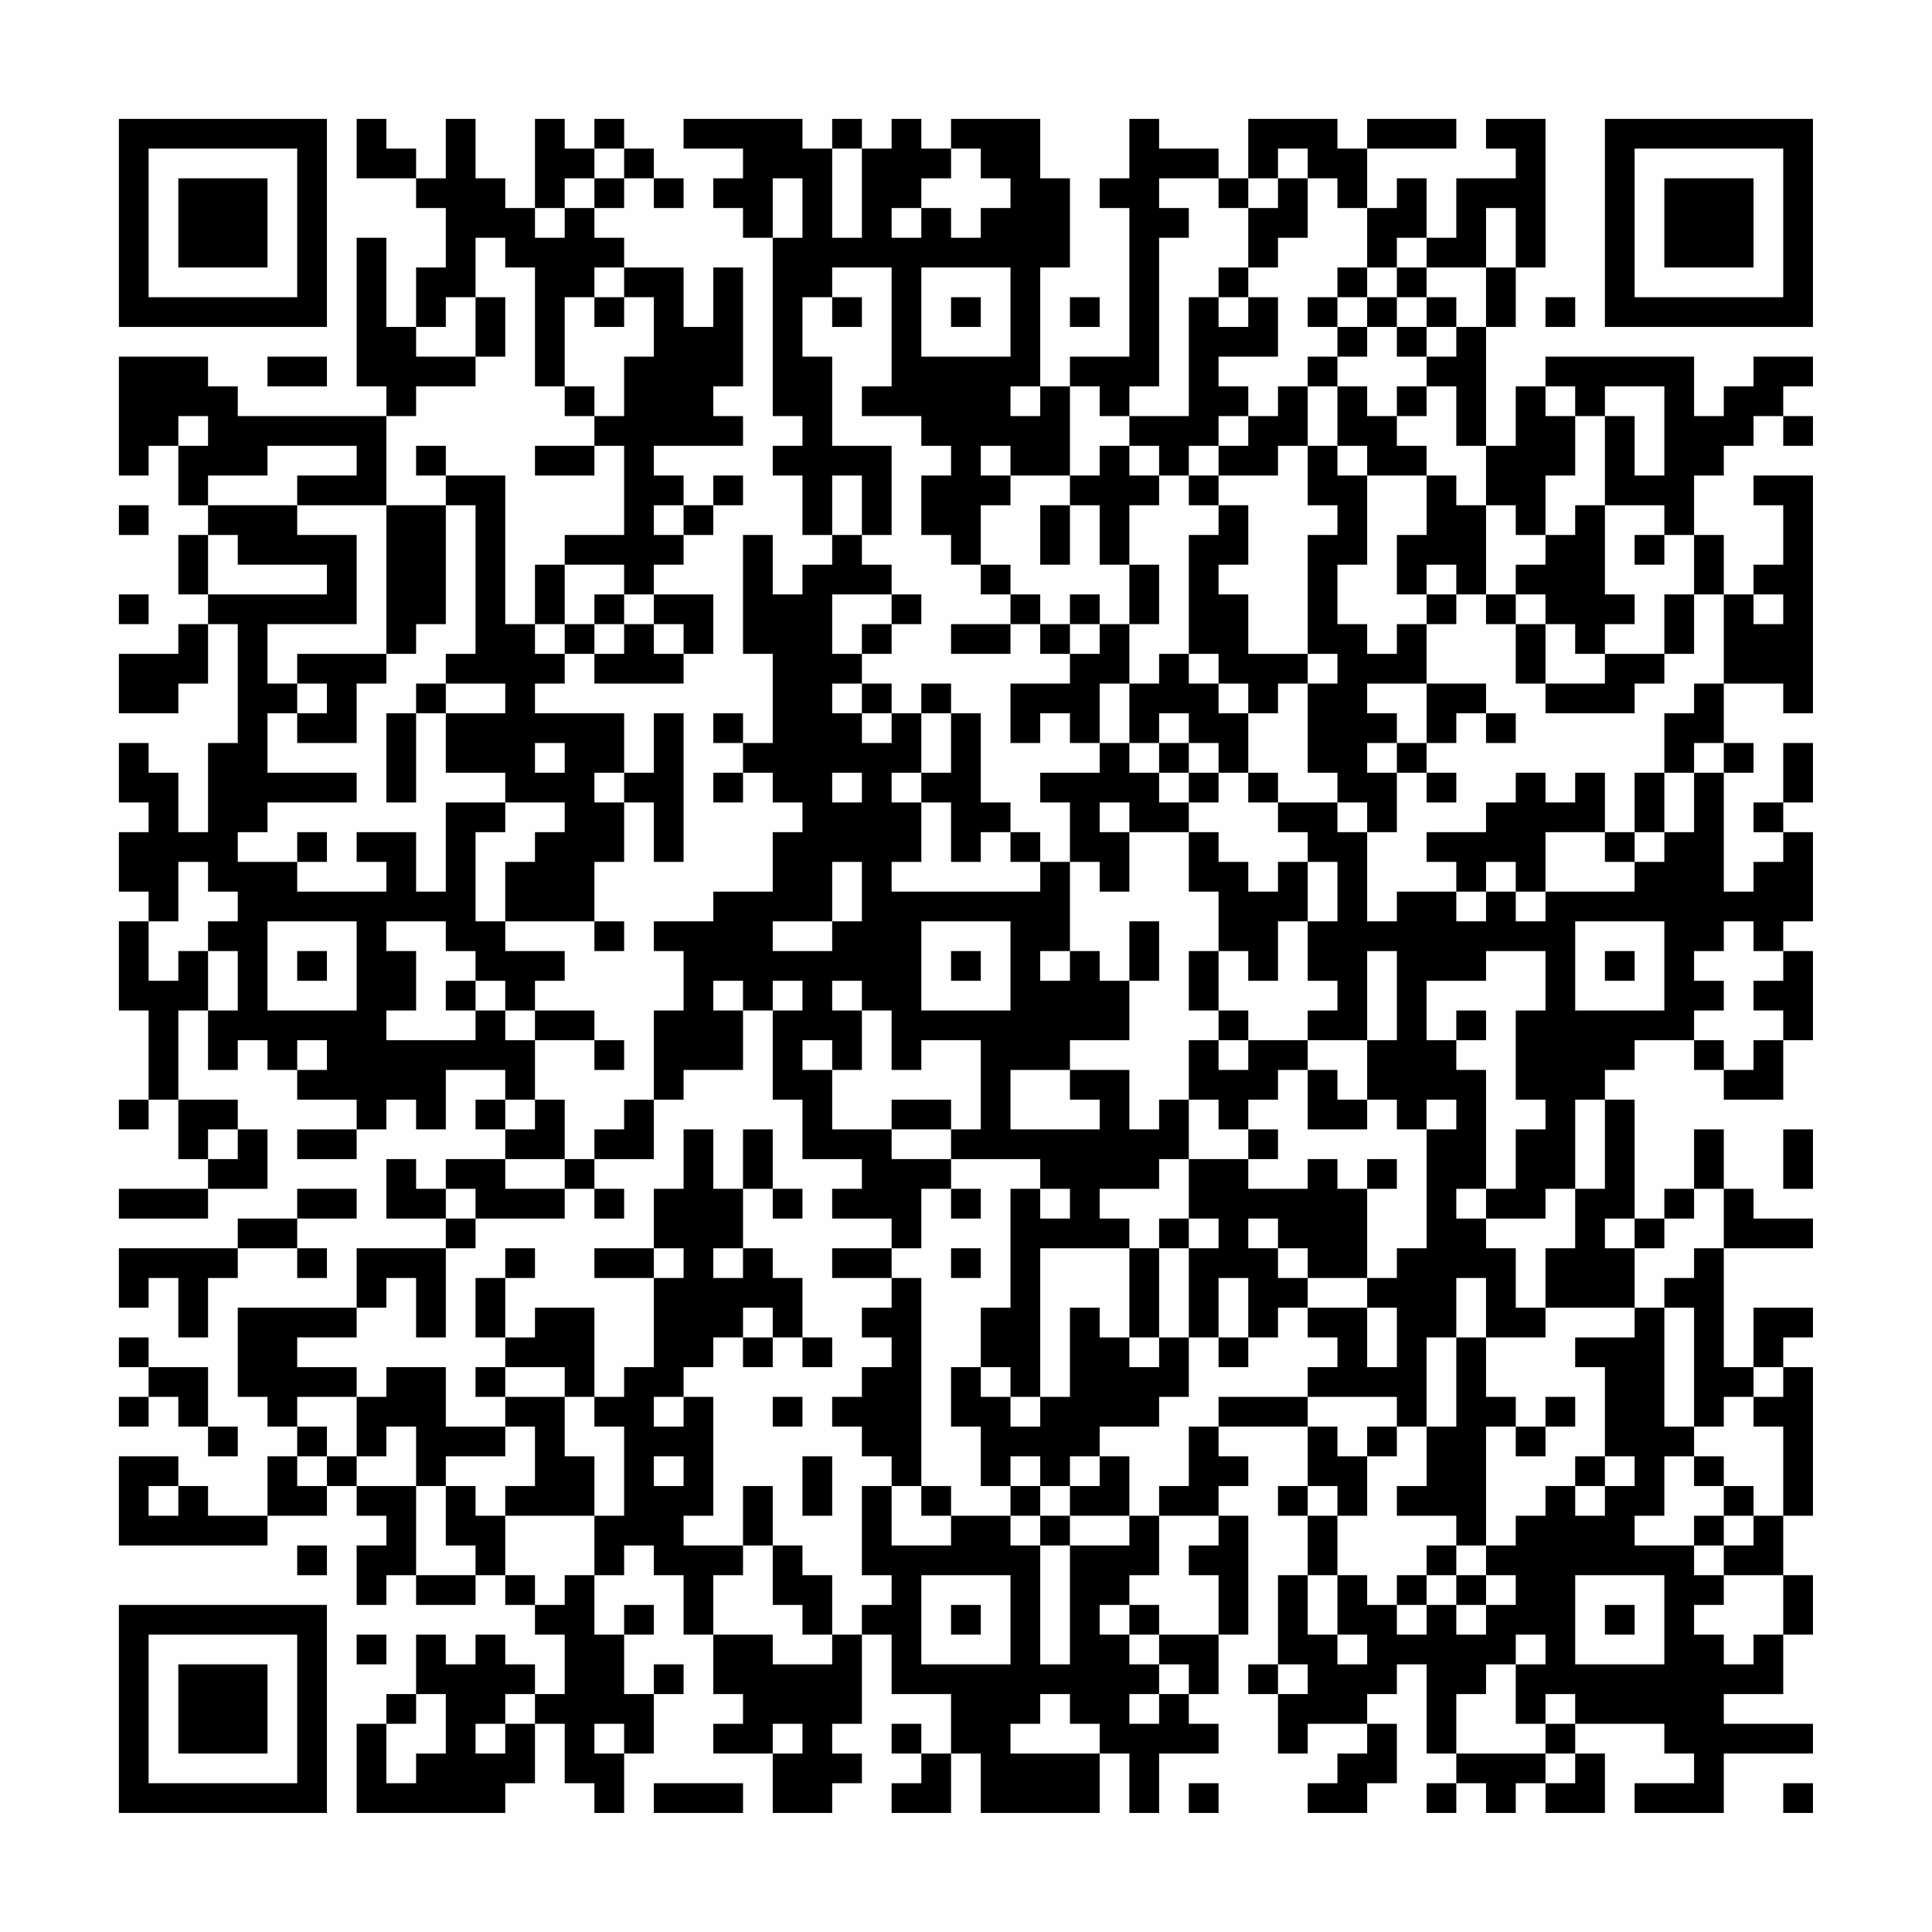 <?xml version="1.0" encoding="UTF-8"?>
<svg xmlns="http://www.w3.org/2000/svg" version="1.1" width="300" height="300" viewBox="0 0 300 300"><rect x="0" y="0" width="300" height="300" fill="#fefefe"/><g transform="scale(4.615)"><g transform="translate(4,4)"><path fill-rule="evenodd" d="M8 0L8 2L10 2L10 3L11 3L11 5L10 5L10 7L9 7L9 4L8 4L8 9L9 9L9 10L4 10L4 9L3 9L3 8L0 8L0 12L1 12L1 11L2 11L2 13L3 13L3 14L2 14L2 16L3 16L3 17L2 17L2 18L0 18L0 20L2 20L2 19L3 19L3 17L4 17L4 21L3 21L3 24L2 24L2 22L1 22L1 21L0 21L0 23L1 23L1 24L0 24L0 26L1 26L1 27L0 27L0 30L1 30L1 33L0 33L0 34L1 34L1 33L2 33L2 35L3 35L3 36L0 36L0 37L3 37L3 36L5 36L5 34L4 34L4 33L2 33L2 30L3 30L3 32L4 32L4 31L5 31L5 32L6 32L6 33L8 33L8 34L6 34L6 35L8 35L8 34L9 34L9 33L10 33L10 34L11 34L11 32L13 32L13 33L12 33L12 34L13 34L13 35L11 35L11 36L10 36L10 35L9 35L9 37L11 37L11 38L8 38L8 40L4 40L4 43L5 43L5 44L6 44L6 45L5 45L5 47L3 47L3 46L2 46L2 45L0 45L0 48L5 48L5 47L7 47L7 46L8 46L8 47L9 47L9 48L8 48L8 50L9 50L9 49L10 49L10 50L12 50L12 49L13 49L13 50L14 50L14 51L15 51L15 53L14 53L14 52L13 52L13 51L12 51L12 52L11 52L11 51L10 51L10 53L9 53L9 54L8 54L8 57L13 57L13 56L14 56L14 54L15 54L15 56L16 56L16 57L17 57L17 55L18 55L18 53L19 53L19 52L18 52L18 53L17 53L17 51L18 51L18 50L17 50L17 51L16 51L16 49L17 49L17 48L18 48L18 49L19 49L19 51L20 51L20 53L21 53L21 54L20 54L20 55L22 55L22 57L24 57L24 56L25 56L25 55L24 55L24 54L25 54L25 51L26 51L26 53L28 53L28 55L27 55L27 54L26 54L26 55L27 55L27 56L26 56L26 57L28 57L28 55L29 55L29 57L33 57L33 55L34 55L34 57L35 57L35 55L37 55L37 54L36 54L36 53L37 53L37 51L38 51L38 47L37 47L37 46L38 46L38 45L37 45L37 44L40 44L40 46L39 46L39 47L40 47L40 49L39 49L39 52L38 52L38 53L39 53L39 55L40 55L40 54L42 54L42 55L41 55L41 56L40 56L40 57L42 57L42 56L43 56L43 54L42 54L42 53L43 53L43 52L44 52L44 55L45 55L45 56L44 56L44 57L45 57L45 56L46 56L46 57L47 57L47 56L48 56L48 57L50 57L50 55L49 55L49 54L52 54L52 55L53 55L53 56L51 56L51 57L54 57L54 55L57 55L57 54L54 54L54 53L56 53L56 51L57 51L57 49L56 49L56 47L57 47L57 42L56 42L56 41L57 41L57 40L55 40L55 42L54 42L54 38L57 38L57 37L55 37L55 36L54 36L54 34L53 34L53 36L52 36L52 37L51 37L51 33L50 33L50 32L51 32L51 31L53 31L53 32L54 32L54 33L56 33L56 31L57 31L57 28L56 28L56 27L57 27L57 24L56 24L56 23L57 23L57 21L56 21L56 23L55 23L55 24L56 24L56 25L55 25L55 26L54 26L54 22L55 22L55 21L54 21L54 19L56 19L56 20L57 20L57 12L55 12L55 13L56 13L56 15L55 15L55 16L54 16L54 14L53 14L53 12L54 12L54 11L55 11L55 10L56 10L56 11L57 11L57 10L56 10L56 9L57 9L57 8L55 8L55 9L54 9L54 10L53 10L53 8L48 8L48 9L47 9L47 11L46 11L46 7L47 7L47 5L48 5L48 0L46 0L46 1L47 1L47 2L45 2L45 4L44 4L44 2L43 2L43 3L42 3L42 1L45 1L45 0L42 0L42 1L41 1L41 0L38 0L38 2L37 2L37 1L35 1L35 0L34 0L34 2L33 2L33 3L34 3L34 8L32 8L32 9L31 9L31 5L32 5L32 2L31 2L31 0L28 0L28 1L27 1L27 0L26 0L26 1L25 1L25 0L24 0L24 1L23 1L23 0L19 0L19 1L21 1L21 2L20 2L20 3L21 3L21 4L22 4L22 10L23 10L23 11L22 11L22 12L23 12L23 14L24 14L24 15L23 15L23 16L22 16L22 14L21 14L21 18L22 18L22 21L21 21L21 20L20 20L20 21L21 21L21 22L20 22L20 23L21 23L21 22L22 22L22 23L23 23L23 24L22 24L22 26L20 26L20 27L18 27L18 28L19 28L19 30L18 30L18 33L17 33L17 34L16 34L16 35L15 35L15 33L14 33L14 31L16 31L16 32L17 32L17 31L16 31L16 30L14 30L14 29L15 29L15 28L13 28L13 27L16 27L16 28L17 28L17 27L16 27L16 25L17 25L17 23L18 23L18 25L19 25L19 20L18 20L18 22L17 22L17 20L14 20L14 19L15 19L15 18L16 18L16 19L19 19L19 18L20 18L20 16L18 16L18 15L19 15L19 14L20 14L20 13L21 13L21 12L20 12L20 13L19 13L19 12L18 12L18 11L21 11L21 10L20 10L20 9L21 9L21 5L20 5L20 7L19 7L19 5L17 5L17 4L16 4L16 3L17 3L17 2L18 2L18 3L19 3L19 2L18 2L18 1L17 1L17 0L16 0L16 1L15 1L15 0L14 0L14 3L13 3L13 2L12 2L12 0L11 0L11 2L10 2L10 1L9 1L9 0ZM16 1L16 2L15 2L15 3L14 3L14 4L15 4L15 3L16 3L16 2L17 2L17 1ZM24 1L24 4L25 4L25 1ZM28 1L28 2L27 2L27 3L26 3L26 4L27 4L27 3L28 3L28 4L29 4L29 3L30 3L30 2L29 2L29 1ZM39 1L39 2L38 2L38 3L37 3L37 2L35 2L35 3L36 3L36 4L35 4L35 9L34 9L34 10L33 10L33 9L32 9L32 12L30 12L30 11L29 11L29 12L30 12L30 13L29 13L29 15L28 15L28 14L27 14L27 12L28 12L28 11L27 11L27 10L25 10L25 9L26 9L26 5L24 5L24 6L23 6L23 8L24 8L24 11L26 11L26 14L25 14L25 12L24 12L24 14L25 14L25 15L26 15L26 16L24 16L24 18L25 18L25 19L24 19L24 20L25 20L25 21L26 21L26 20L27 20L27 22L26 22L26 23L27 23L27 25L26 25L26 26L31 26L31 25L32 25L32 28L31 28L31 29L32 29L32 28L33 28L33 29L34 29L34 31L32 31L32 32L30 32L30 34L33 34L33 33L32 33L32 32L34 32L34 34L35 34L35 33L36 33L36 35L35 35L35 36L33 36L33 37L34 37L34 38L31 38L31 43L30 43L30 42L29 42L29 40L30 40L30 36L31 36L31 37L32 37L32 36L31 36L31 35L28 35L28 34L29 34L29 31L27 31L27 32L26 32L26 30L25 30L25 29L24 29L24 30L25 30L25 32L24 32L24 31L23 31L23 32L24 32L24 34L26 34L26 35L28 35L28 36L27 36L27 38L26 38L26 37L24 37L24 36L25 36L25 35L23 35L23 33L22 33L22 30L23 30L23 29L22 29L22 30L21 30L21 29L20 29L20 30L21 30L21 32L19 32L19 33L18 33L18 35L16 35L16 36L15 36L15 35L13 35L13 36L15 36L15 37L12 37L12 36L11 36L11 37L12 37L12 38L11 38L11 41L10 41L10 39L9 39L9 40L8 40L8 41L6 41L6 42L8 42L8 43L6 43L6 44L7 44L7 45L6 45L6 46L7 46L7 45L8 45L8 46L10 46L10 49L12 49L12 48L11 48L11 46L12 46L12 47L13 47L13 49L14 49L14 50L15 50L15 49L16 49L16 47L17 47L17 44L16 44L16 43L17 43L17 42L18 42L18 39L19 39L19 38L18 38L18 36L19 36L19 34L20 34L20 36L21 36L21 38L20 38L20 39L21 39L21 38L22 38L22 39L23 39L23 41L22 41L22 40L21 40L21 41L20 41L20 42L19 42L19 43L18 43L18 44L19 44L19 43L20 43L20 47L19 47L19 48L21 48L21 49L20 49L20 51L22 51L22 52L24 52L24 51L25 51L25 50L26 50L26 49L25 49L25 46L26 46L26 48L28 48L28 47L30 47L30 48L31 48L31 52L32 52L32 48L34 48L34 47L35 47L35 49L34 49L34 50L33 50L33 51L34 51L34 52L35 52L35 53L34 53L34 54L35 54L35 53L36 53L36 52L35 52L35 51L37 51L37 49L36 49L36 48L37 48L37 47L35 47L35 46L36 46L36 44L37 44L37 43L40 43L40 44L41 44L41 45L42 45L42 47L41 47L41 46L40 46L40 47L41 47L41 49L40 49L40 51L41 51L41 52L42 52L42 51L41 51L41 49L42 49L42 50L43 50L43 51L44 51L44 50L45 50L45 51L46 51L46 50L47 50L47 49L46 49L46 48L47 48L47 47L48 47L48 46L49 46L49 47L50 47L50 46L51 46L51 45L50 45L50 42L49 42L49 41L51 41L51 40L52 40L52 44L53 44L53 45L52 45L52 47L51 47L51 48L53 48L53 49L54 49L54 50L53 50L53 51L54 51L54 52L55 52L55 51L56 51L56 49L54 49L54 48L55 48L55 47L56 47L56 44L55 44L55 43L56 43L56 42L55 42L55 43L54 43L54 44L53 44L53 40L52 40L52 39L53 39L53 38L54 38L54 36L53 36L53 37L52 37L52 38L51 38L51 37L50 37L50 38L51 38L51 40L48 40L48 38L49 38L49 36L50 36L50 33L49 33L49 36L48 36L48 37L46 37L46 36L47 36L47 34L48 34L48 33L47 33L47 30L48 30L48 28L46 28L46 29L44 29L44 31L45 31L45 32L46 32L46 36L45 36L45 37L46 37L46 38L47 38L47 40L48 40L48 41L46 41L46 39L45 39L45 41L44 41L44 44L43 44L43 43L40 43L40 42L41 42L41 41L40 41L40 40L42 40L42 42L43 42L43 40L42 40L42 39L43 39L43 38L44 38L44 34L45 34L45 33L44 33L44 34L43 34L43 33L42 33L42 31L43 31L43 28L42 28L42 31L40 31L40 30L41 30L41 29L40 29L40 27L41 27L41 25L40 25L40 24L39 24L39 23L41 23L41 24L42 24L42 27L43 27L43 26L45 26L45 27L46 27L46 26L47 26L47 27L48 27L48 26L51 26L51 25L52 25L52 24L53 24L53 22L54 22L54 21L53 21L53 22L52 22L52 20L53 20L53 19L54 19L54 16L53 16L53 14L52 14L52 13L50 13L50 10L51 10L51 12L52 12L52 9L50 9L50 10L49 10L49 9L48 9L48 10L49 10L49 12L48 12L48 14L47 14L47 13L46 13L46 11L45 11L45 9L44 9L44 8L45 8L45 7L46 7L46 5L47 5L47 3L46 3L46 5L44 5L44 4L43 4L43 5L42 5L42 3L41 3L41 2L40 2L40 1ZM22 2L22 4L23 4L23 2ZM39 2L39 3L38 3L38 5L37 5L37 6L36 6L36 10L34 10L34 11L33 11L33 12L32 12L32 13L31 13L31 15L32 15L32 13L33 13L33 15L34 15L34 17L33 17L33 16L32 16L32 17L31 17L31 16L30 16L30 15L29 15L29 16L30 16L30 17L28 17L28 18L30 18L30 17L31 17L31 18L32 18L32 19L30 19L30 21L31 21L31 20L32 20L32 21L33 21L33 22L31 22L31 23L32 23L32 25L33 25L33 26L34 26L34 24L36 24L36 26L37 26L37 28L36 28L36 30L37 30L37 31L36 31L36 33L37 33L37 34L38 34L38 35L36 35L36 37L35 37L35 38L34 38L34 41L33 41L33 40L32 40L32 43L31 43L31 44L30 44L30 43L29 43L29 42L28 42L28 44L29 44L29 46L30 46L30 47L31 47L31 48L32 48L32 47L34 47L34 45L33 45L33 44L35 44L35 43L36 43L36 41L37 41L37 42L38 42L38 41L39 41L39 40L40 40L40 39L42 39L42 36L43 36L43 35L42 35L42 36L41 36L41 35L40 35L40 36L38 36L38 35L39 35L39 34L38 34L38 33L39 33L39 32L40 32L40 34L42 34L42 33L41 33L41 32L40 32L40 31L38 31L38 30L37 30L37 28L38 28L38 29L39 29L39 27L40 27L40 25L39 25L39 26L38 26L38 25L37 25L37 24L36 24L36 23L37 23L37 22L38 22L38 23L39 23L39 22L38 22L38 20L39 20L39 19L40 19L40 22L41 22L41 23L42 23L42 24L43 24L43 22L44 22L44 23L45 23L45 22L44 22L44 21L45 21L45 20L46 20L46 21L47 21L47 20L46 20L46 19L44 19L44 17L45 17L45 16L46 16L46 17L47 17L47 19L48 19L48 20L51 20L51 19L52 19L52 18L53 18L53 16L52 16L52 18L50 18L50 17L51 17L51 16L50 16L50 13L49 13L49 14L48 14L48 15L47 15L47 16L46 16L46 13L45 13L45 12L44 12L44 11L43 11L43 10L44 10L44 9L43 9L43 10L42 10L42 9L41 9L41 8L42 8L42 7L43 7L43 8L44 8L44 7L45 7L45 6L44 6L44 5L43 5L43 6L42 6L42 5L41 5L41 6L40 6L40 7L41 7L41 8L40 8L40 9L39 9L39 10L38 10L38 9L37 9L37 8L39 8L39 6L38 6L38 5L39 5L39 4L40 4L40 2ZM12 4L12 6L11 6L11 7L10 7L10 8L12 8L12 9L10 9L10 10L9 10L9 13L6 13L6 12L8 12L8 11L5 11L5 12L3 12L3 13L6 13L6 14L8 14L8 17L5 17L5 19L6 19L6 20L5 20L5 22L8 22L8 23L5 23L5 24L4 24L4 25L6 25L6 26L9 26L9 25L8 25L8 24L10 24L10 26L11 26L11 23L13 23L13 24L12 24L12 27L13 27L13 25L14 25L14 24L15 24L15 23L13 23L13 22L11 22L11 20L13 20L13 19L11 19L11 18L12 18L12 13L11 13L11 12L13 12L13 17L14 17L14 18L15 18L15 17L16 17L16 18L17 18L17 17L18 17L18 18L19 18L19 17L18 17L18 16L17 16L17 15L15 15L15 14L17 14L17 11L16 11L16 10L17 10L17 8L18 8L18 6L17 6L17 5L16 5L16 6L15 6L15 9L14 9L14 5L13 5L13 4ZM27 5L27 8L30 8L30 5ZM12 6L12 8L13 8L13 6ZM16 6L16 7L17 7L17 6ZM24 6L24 7L25 7L25 6ZM28 6L28 7L29 7L29 6ZM32 6L32 7L33 7L33 6ZM37 6L37 7L38 7L38 6ZM41 6L41 7L42 7L42 6ZM43 6L43 7L44 7L44 6ZM48 6L48 7L49 7L49 6ZM5 8L5 9L7 9L7 8ZM15 9L15 10L16 10L16 9ZM30 9L30 10L31 10L31 9ZM40 9L40 11L39 11L39 12L37 12L37 11L38 11L38 10L37 10L37 11L36 11L36 12L35 12L35 11L34 11L34 12L35 12L35 13L34 13L34 15L35 15L35 17L34 17L34 19L33 19L33 21L34 21L34 22L35 22L35 23L36 23L36 22L37 22L37 21L36 21L36 20L35 20L35 21L34 21L34 19L35 19L35 18L36 18L36 19L37 19L37 20L38 20L38 19L37 19L37 18L36 18L36 14L37 14L37 13L38 13L38 15L37 15L37 16L38 16L38 18L40 18L40 19L41 19L41 18L40 18L40 14L41 14L41 13L40 13L40 11L41 11L41 12L42 12L42 15L41 15L41 17L42 17L42 18L43 18L43 17L44 17L44 16L45 16L45 15L44 15L44 16L43 16L43 14L44 14L44 12L42 12L42 11L41 11L41 9ZM2 10L2 11L3 11L3 10ZM10 11L10 12L11 12L11 11ZM14 11L14 12L16 12L16 11ZM36 12L36 13L37 13L37 12ZM0 13L0 14L1 14L1 13ZM9 13L9 18L6 18L6 19L7 19L7 20L6 20L6 21L8 21L8 19L9 19L9 18L10 18L10 17L11 17L11 13ZM18 13L18 14L19 14L19 13ZM3 14L3 16L7 16L7 15L4 15L4 14ZM51 14L51 15L52 15L52 14ZM14 15L14 17L15 17L15 15ZM0 16L0 17L1 17L1 16ZM16 16L16 17L17 17L17 16ZM26 16L26 17L25 17L25 18L26 18L26 17L27 17L27 16ZM47 16L47 17L48 17L48 19L50 19L50 18L49 18L49 17L48 17L48 16ZM55 16L55 17L56 17L56 16ZM32 17L32 18L33 18L33 17ZM10 19L10 20L9 20L9 23L10 23L10 20L11 20L11 19ZM25 19L25 20L26 20L26 19ZM27 19L27 20L28 20L28 22L27 22L27 23L28 23L28 25L29 25L29 24L30 24L30 25L31 25L31 24L30 24L30 23L29 23L29 20L28 20L28 19ZM42 19L42 20L43 20L43 21L42 21L42 22L43 22L43 21L44 21L44 19ZM14 21L14 22L15 22L15 21ZM35 21L35 22L36 22L36 21ZM16 22L16 23L17 23L17 22ZM24 22L24 23L25 23L25 22ZM47 22L47 23L46 23L46 24L44 24L44 25L45 25L45 26L46 26L46 25L47 25L47 26L48 26L48 24L50 24L50 25L51 25L51 24L52 24L52 22L51 22L51 24L50 24L50 22L49 22L49 23L48 23L48 22ZM33 23L33 24L34 24L34 23ZM6 24L6 25L7 25L7 24ZM2 25L2 27L1 27L1 29L2 29L2 28L3 28L3 30L4 30L4 28L3 28L3 27L4 27L4 26L3 26L3 25ZM24 25L24 27L22 27L22 28L24 28L24 27L25 27L25 25ZM5 27L5 30L8 30L8 27ZM9 27L9 28L10 28L10 30L9 30L9 31L12 31L12 30L13 30L13 31L14 31L14 30L13 30L13 29L12 29L12 28L11 28L11 27ZM27 27L27 30L30 30L30 27ZM34 27L34 29L35 29L35 27ZM49 27L49 30L52 30L52 27ZM54 27L54 28L53 28L53 29L54 29L54 30L53 30L53 31L54 31L54 32L55 32L55 31L56 31L56 30L55 30L55 29L56 29L56 28L55 28L55 27ZM6 28L6 29L7 29L7 28ZM28 28L28 29L29 29L29 28ZM50 28L50 29L51 29L51 28ZM11 29L11 30L12 30L12 29ZM45 30L45 31L46 31L46 30ZM6 31L6 32L7 32L7 31ZM37 31L37 32L38 32L38 31ZM13 33L13 34L14 34L14 33ZM26 33L26 34L28 34L28 33ZM3 34L3 35L4 35L4 34ZM21 34L21 36L22 36L22 37L23 37L23 36L22 36L22 34ZM56 34L56 36L57 36L57 34ZM6 36L6 37L4 37L4 38L0 38L0 40L1 40L1 39L2 39L2 41L3 41L3 39L4 39L4 38L6 38L6 39L7 39L7 38L6 38L6 37L8 37L8 36ZM16 36L16 37L17 37L17 36ZM28 36L28 37L29 37L29 36ZM36 37L36 38L35 38L35 41L34 41L34 42L35 42L35 41L36 41L36 38L37 38L37 37ZM38 37L38 38L39 38L39 39L40 39L40 38L39 38L39 37ZM13 38L13 39L12 39L12 41L13 41L13 42L12 42L12 43L13 43L13 44L11 44L11 42L9 42L9 43L8 43L8 45L9 45L9 44L10 44L10 46L11 46L11 45L13 45L13 44L14 44L14 46L13 46L13 47L16 47L16 45L15 45L15 43L16 43L16 40L14 40L14 41L13 41L13 39L14 39L14 38ZM16 38L16 39L18 39L18 38ZM24 38L24 39L26 39L26 40L25 40L25 41L26 41L26 42L25 42L25 43L24 43L24 44L25 44L25 45L26 45L26 46L27 46L27 47L28 47L28 46L27 46L27 39L26 39L26 38ZM28 38L28 39L29 39L29 38ZM37 39L37 41L38 41L38 39ZM0 41L0 42L1 42L1 43L0 43L0 44L1 44L1 43L2 43L2 44L3 44L3 45L4 45L4 44L3 44L3 42L1 42L1 41ZM21 41L21 42L22 42L22 41ZM23 41L23 42L24 42L24 41ZM45 41L45 44L44 44L44 46L43 46L43 47L45 47L45 48L44 48L44 49L43 49L43 50L44 50L44 49L45 49L45 50L46 50L46 49L45 49L45 48L46 48L46 44L47 44L47 45L48 45L48 44L49 44L49 43L48 43L48 44L47 44L47 43L46 43L46 41ZM13 42L13 43L15 43L15 42ZM22 43L22 44L23 44L23 43ZM42 44L42 45L43 45L43 44ZM18 45L18 46L19 46L19 45ZM23 45L23 47L24 47L24 45ZM30 45L30 46L31 46L31 47L32 47L32 46L33 46L33 45L32 45L32 46L31 46L31 45ZM49 45L49 46L50 46L50 45ZM53 45L53 46L54 46L54 47L53 47L53 48L54 48L54 47L55 47L55 46L54 46L54 45ZM1 46L1 47L2 47L2 46ZM21 46L21 48L22 48L22 50L23 50L23 51L24 51L24 49L23 49L23 48L22 48L22 46ZM6 48L6 49L7 49L7 48ZM27 49L27 52L30 52L30 49ZM49 49L49 52L52 52L52 49ZM28 50L28 51L29 51L29 50ZM34 50L34 51L35 51L35 50ZM50 50L50 51L51 51L51 50ZM8 51L8 52L9 52L9 51ZM47 51L47 52L46 52L46 53L45 53L45 55L48 55L48 56L49 56L49 55L48 55L48 54L49 54L49 53L48 53L48 54L47 54L47 52L48 52L48 51ZM39 52L39 53L40 53L40 52ZM10 53L10 54L9 54L9 56L10 56L10 55L11 55L11 53ZM13 53L13 54L12 54L12 55L13 55L13 54L14 54L14 53ZM31 53L31 54L30 54L30 55L33 55L33 54L32 54L32 53ZM16 54L16 55L17 55L17 54ZM22 54L22 55L23 55L23 54ZM18 56L18 57L21 57L21 56ZM36 56L36 57L37 57L37 56ZM56 56L56 57L57 57L57 56ZM0 0L0 7L7 7L7 0ZM1 1L1 6L6 6L6 1ZM2 2L2 5L5 5L5 2ZM50 0L50 7L57 7L57 0ZM51 1L51 6L56 6L56 1ZM52 2L52 5L55 5L55 2ZM0 50L0 57L7 57L7 50ZM1 51L1 56L6 56L6 51ZM2 52L2 55L5 55L5 52Z" fill="#000000"/></g></g></svg>
